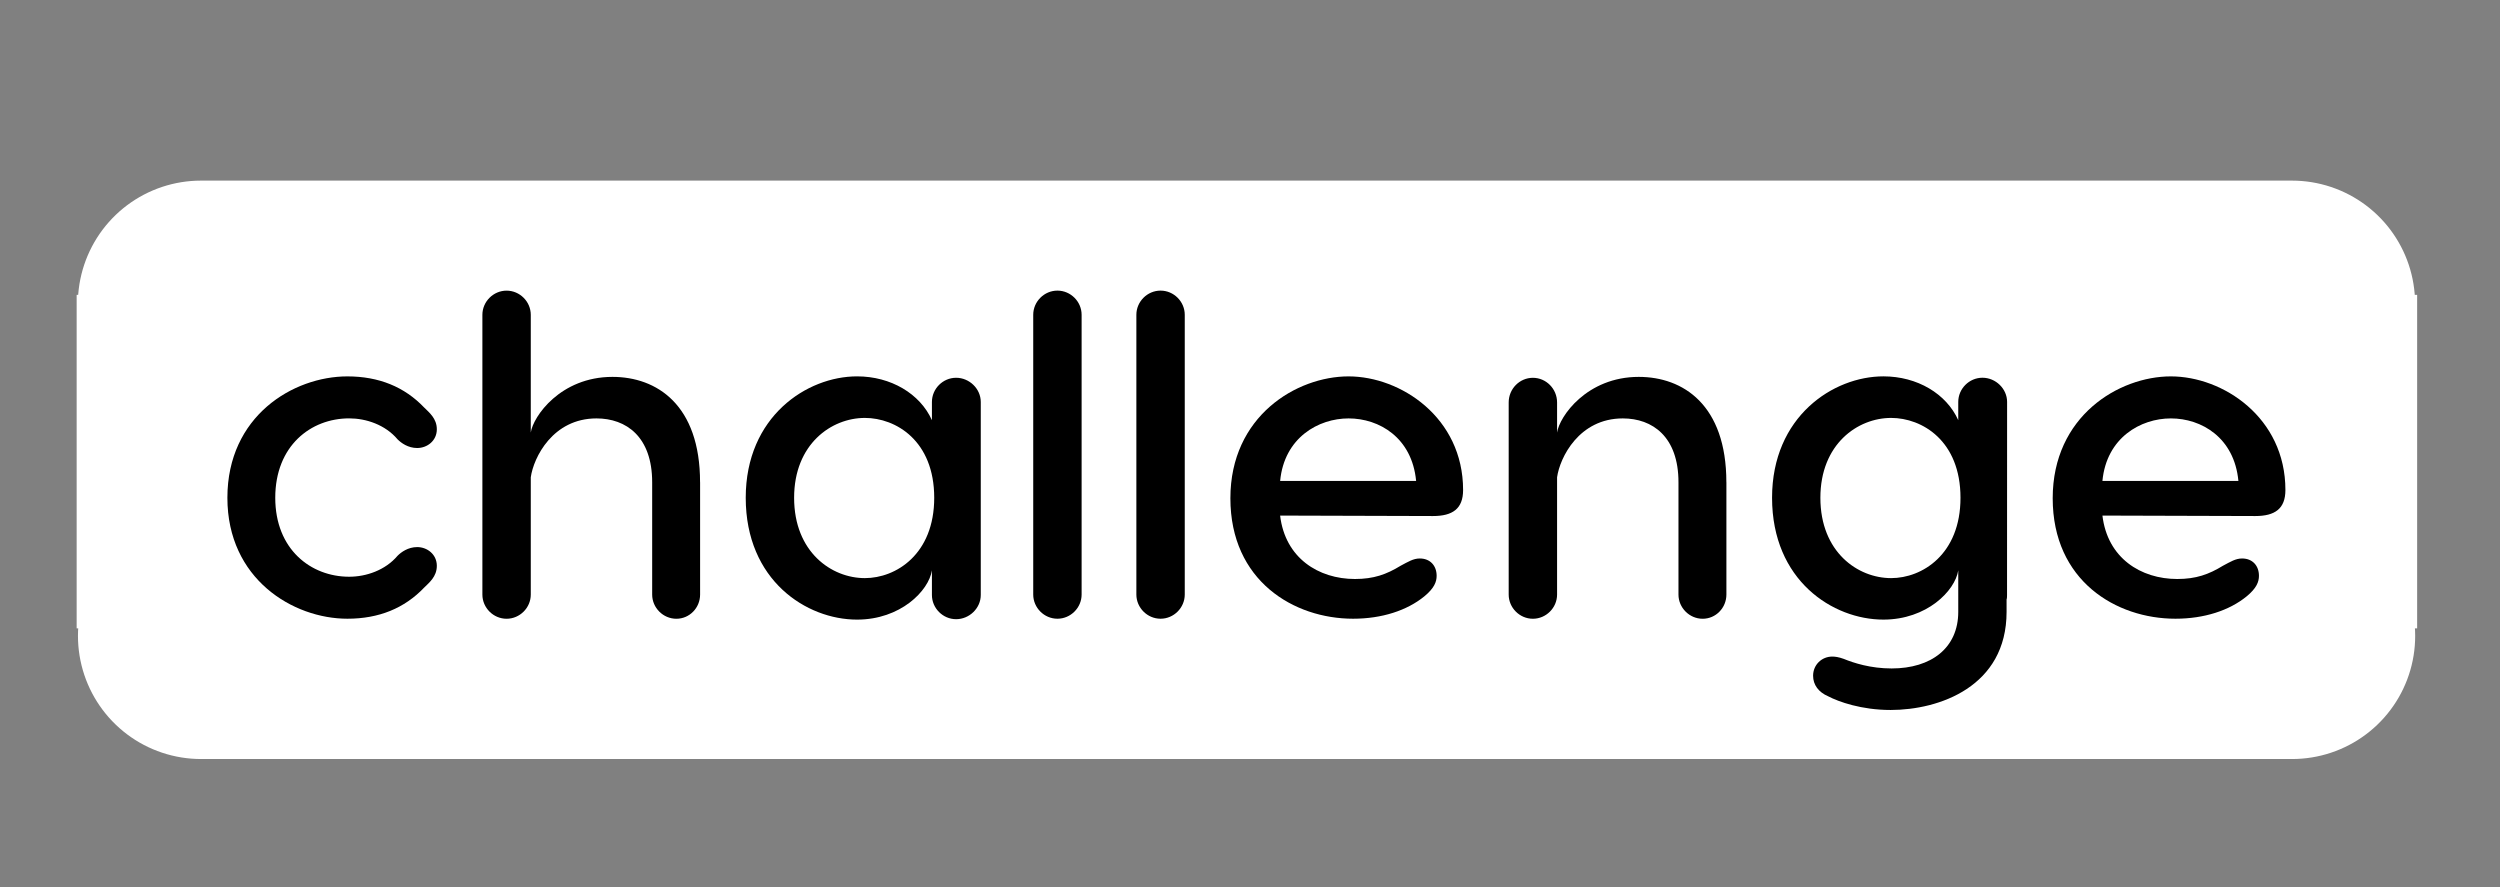 <svg version="1.1" xmlns="http://www.w3.org/2000/svg" xmlns:xlink="http://www.w3.org/1999/xlink" width="76.157" height="27.031" viewBox="0,0,76.157,27.031"><rect x="0" y="0" width="76.157" height="27.031" fill="#808080" stroke="none"/><g transform="translate(-201.921,-165.885)"><g data-paper-data="{&quot;isPaintingLayer&quot;:true}" stroke-miterlimit="10" stroke-dasharray="" stroke-dashoffset="0" style="mix-blend-mode: normal"><path d="M208.043,175.137h63.698" fill="none" fill-rule="nonzero" stroke="#ffffff" stroke-width="7.5" stroke-linecap="round" stroke-linejoin="miter"/><path d="M208.046,185.257h63.698" fill="none" fill-rule="nonzero" stroke="#ffffff" stroke-width="7.5" stroke-linecap="round" stroke-linejoin="miter"/><path d="M204.256,185.027v-10.16h71.298v10.16z" fill="#ffffff" fill-rule="nonzero" stroke="none" stroke-width="0" stroke-linecap="butt" stroke-linejoin="miter"/><path d="M201.921,192.915v-27.031h76.157v27.031z" fill="none" fill-rule="nonzero" stroke="none" stroke-width="NaN" stroke-linecap="butt" stroke-linejoin="miter"/><g fill="#000000" fill-rule="evenodd" stroke="none" stroke-width="1" stroke-linecap="round" stroke-linejoin="round"><path d="M215.228,183.121c0,0.334 -0.236,0.514 -0.389,0.667c-0.598,0.626 -1.376,0.945 -2.335,0.945c-1.654,0 -3.656,-1.209 -3.656,-3.684c0,-2.488 2.002,-3.698 3.656,-3.698c0.959,0 1.738,0.32 2.335,0.945c0.153,0.153 0.389,0.334 0.389,0.667c0,0.348 -0.292,0.57 -0.598,0.57c-0.278,0 -0.487,-0.153 -0.598,-0.264c-0.375,-0.445 -0.959,-0.639 -1.474,-0.639c-1.168,0 -2.252,0.834 -2.252,2.419c0,1.571 1.084,2.405 2.252,2.405c0.514,0 1.098,-0.195 1.474,-0.639c0.111,-0.111 0.32,-0.264 0.598,-0.264c0.306,0 0.598,0.222 0.598,0.57z"/><path d="M223.248,180.577v3.42c0,0.403 -0.32,0.737 -0.723,0.737c-0.403,0 -0.737,-0.334 -0.737,-0.737v-3.42c0,-1.39 -0.792,-1.946 -1.696,-1.946c-1.335,0 -1.918,1.195 -2.002,1.793v3.573c0,0.403 -0.334,0.737 -0.737,0.737c-0.403,0 -0.737,-0.334 -0.737,-0.737v-8.521c0,-0.403 0.334,-0.737 0.737,-0.737c0.403,0 0.737,0.334 0.737,0.737v3.586c0.07,-0.487 0.904,-1.696 2.488,-1.696c1.348,0 2.669,0.848 2.669,3.211z"/><path d="M230.31,178.686v-0.556c0,-0.403 0.334,-0.737 0.737,-0.737c0.403,0 0.751,0.334 0.751,0.737v5.88c0,0.403 -0.348,0.737 -0.751,0.737c-0.403,0 -0.737,-0.334 -0.737,-0.737v-0.751c-0.097,0.626 -0.959,1.501 -2.28,1.501c-1.543,0 -3.392,-1.195 -3.392,-3.712c0,-2.474 1.863,-3.698 3.392,-3.698c1.029,0 1.918,0.528 2.28,1.335zM230.38,181.049c0,-1.738 -1.168,-2.433 -2.113,-2.433c-1.015,0 -2.155,0.792 -2.155,2.433c0,1.654 1.14,2.447 2.155,2.447c0.945,0 2.113,-0.723 2.113,-2.447z"/><path d="M234.133,184.733c-0.403,0 -0.737,-0.334 -0.737,-0.737v-8.521c0,-0.403 0.334,-0.737 0.737,-0.737c0.403,0 0.737,0.334 0.737,0.737v8.521c0,0.403 -0.334,0.737 -0.737,0.737z"/><path d="M237.275,184.733c-0.403,0 -0.737,-0.334 -0.737,-0.737v-8.521c0,-0.403 0.334,-0.737 0.737,-0.737c0.403,0 0.737,0.334 0.737,0.737v8.521c0,0.403 -0.334,0.737 -0.737,0.737z"/><path d="M246.491,180.813c0,0.57 -0.32,0.792 -0.917,0.792l-4.657,-0.014c0.153,1.293 1.168,1.932 2.28,1.932c0.57,0 0.959,-0.139 1.39,-0.403c0.236,-0.125 0.389,-0.222 0.584,-0.222c0.32,0 0.514,0.222 0.514,0.528c0,0.181 -0.07,0.375 -0.375,0.626c-0.528,0.431 -1.293,0.681 -2.169,0.681c-1.807,0 -3.739,-1.154 -3.739,-3.67c0,-2.502 2.016,-3.712 3.6,-3.712c1.585,0 3.489,1.251 3.489,3.461zM240.917,180.535h4.143c-0.125,-1.321 -1.126,-1.904 -2.057,-1.904c-0.917,0 -1.96,0.584 -2.085,1.904z"/><path d="M254.512,180.577v3.42c0,0.403 -0.32,0.737 -0.723,0.737c-0.403,0 -0.737,-0.334 -0.737,-0.737v-3.42c0,-1.39 -0.792,-1.946 -1.696,-1.946c-1.335,0 -1.918,1.195 -2.002,1.793v3.573c0,0.403 -0.334,0.737 -0.737,0.737c-0.403,0 -0.737,-0.334 -0.737,-0.737v-5.852c0,-0.417 0.334,-0.751 0.737,-0.751c0.403,0 0.737,0.334 0.737,0.751v0.917c0.07,-0.487 0.904,-1.696 2.488,-1.696c1.348,0 2.669,0.848 2.669,3.211z"/><path d="M263.061,184.01c0,0.042 0,0.097 -0.014,0.139v0.375c0,2.28 -2.057,2.989 -3.531,2.989c-0.89,0 -1.585,-0.25 -1.904,-0.417c-0.292,-0.125 -0.459,-0.348 -0.459,-0.626c0,-0.334 0.264,-0.584 0.584,-0.584c0.083,0 0.195,0.014 0.348,0.07c0.306,0.125 0.82,0.292 1.46,0.292c1.209,0 2.03,-0.626 2.03,-1.724v-1.265c-0.097,0.626 -0.959,1.501 -2.28,1.501c-1.543,0 -3.392,-1.195 -3.392,-3.712c0,-2.474 1.863,-3.698 3.392,-3.698c1.029,0 1.918,0.528 2.28,1.335v-0.556c0,-0.403 0.334,-0.737 0.737,-0.737c0.403,0 0.751,0.334 0.751,0.737zM261.643,181.049c0,-1.738 -1.168,-2.433 -2.113,-2.433c-1.015,0 -2.155,0.792 -2.155,2.433c0,1.654 1.14,2.447 2.155,2.447c0.945,0 2.113,-0.723 2.113,-2.447z"/><path d="M271.541,180.813c0,0.57 -0.32,0.792 -0.917,0.792l-4.657,-0.014c0.153,1.293 1.168,1.932 2.28,1.932c0.57,0 0.959,-0.139 1.39,-0.403c0.236,-0.125 0.389,-0.222 0.584,-0.222c0.32,0 0.514,0.222 0.514,0.528c0,0.181 -0.07,0.375 -0.375,0.626c-0.528,0.431 -1.293,0.681 -2.169,0.681c-1.807,0 -3.739,-1.154 -3.739,-3.67c0,-2.502 2.016,-3.712 3.6,-3.712c1.585,0 3.489,1.251 3.489,3.461zM265.966,180.535h4.143c-0.125,-1.321 -1.126,-1.904 -2.057,-1.904c-0.917,0 -1.96,0.584 -2.085,1.904z"/></g></g></g></svg>